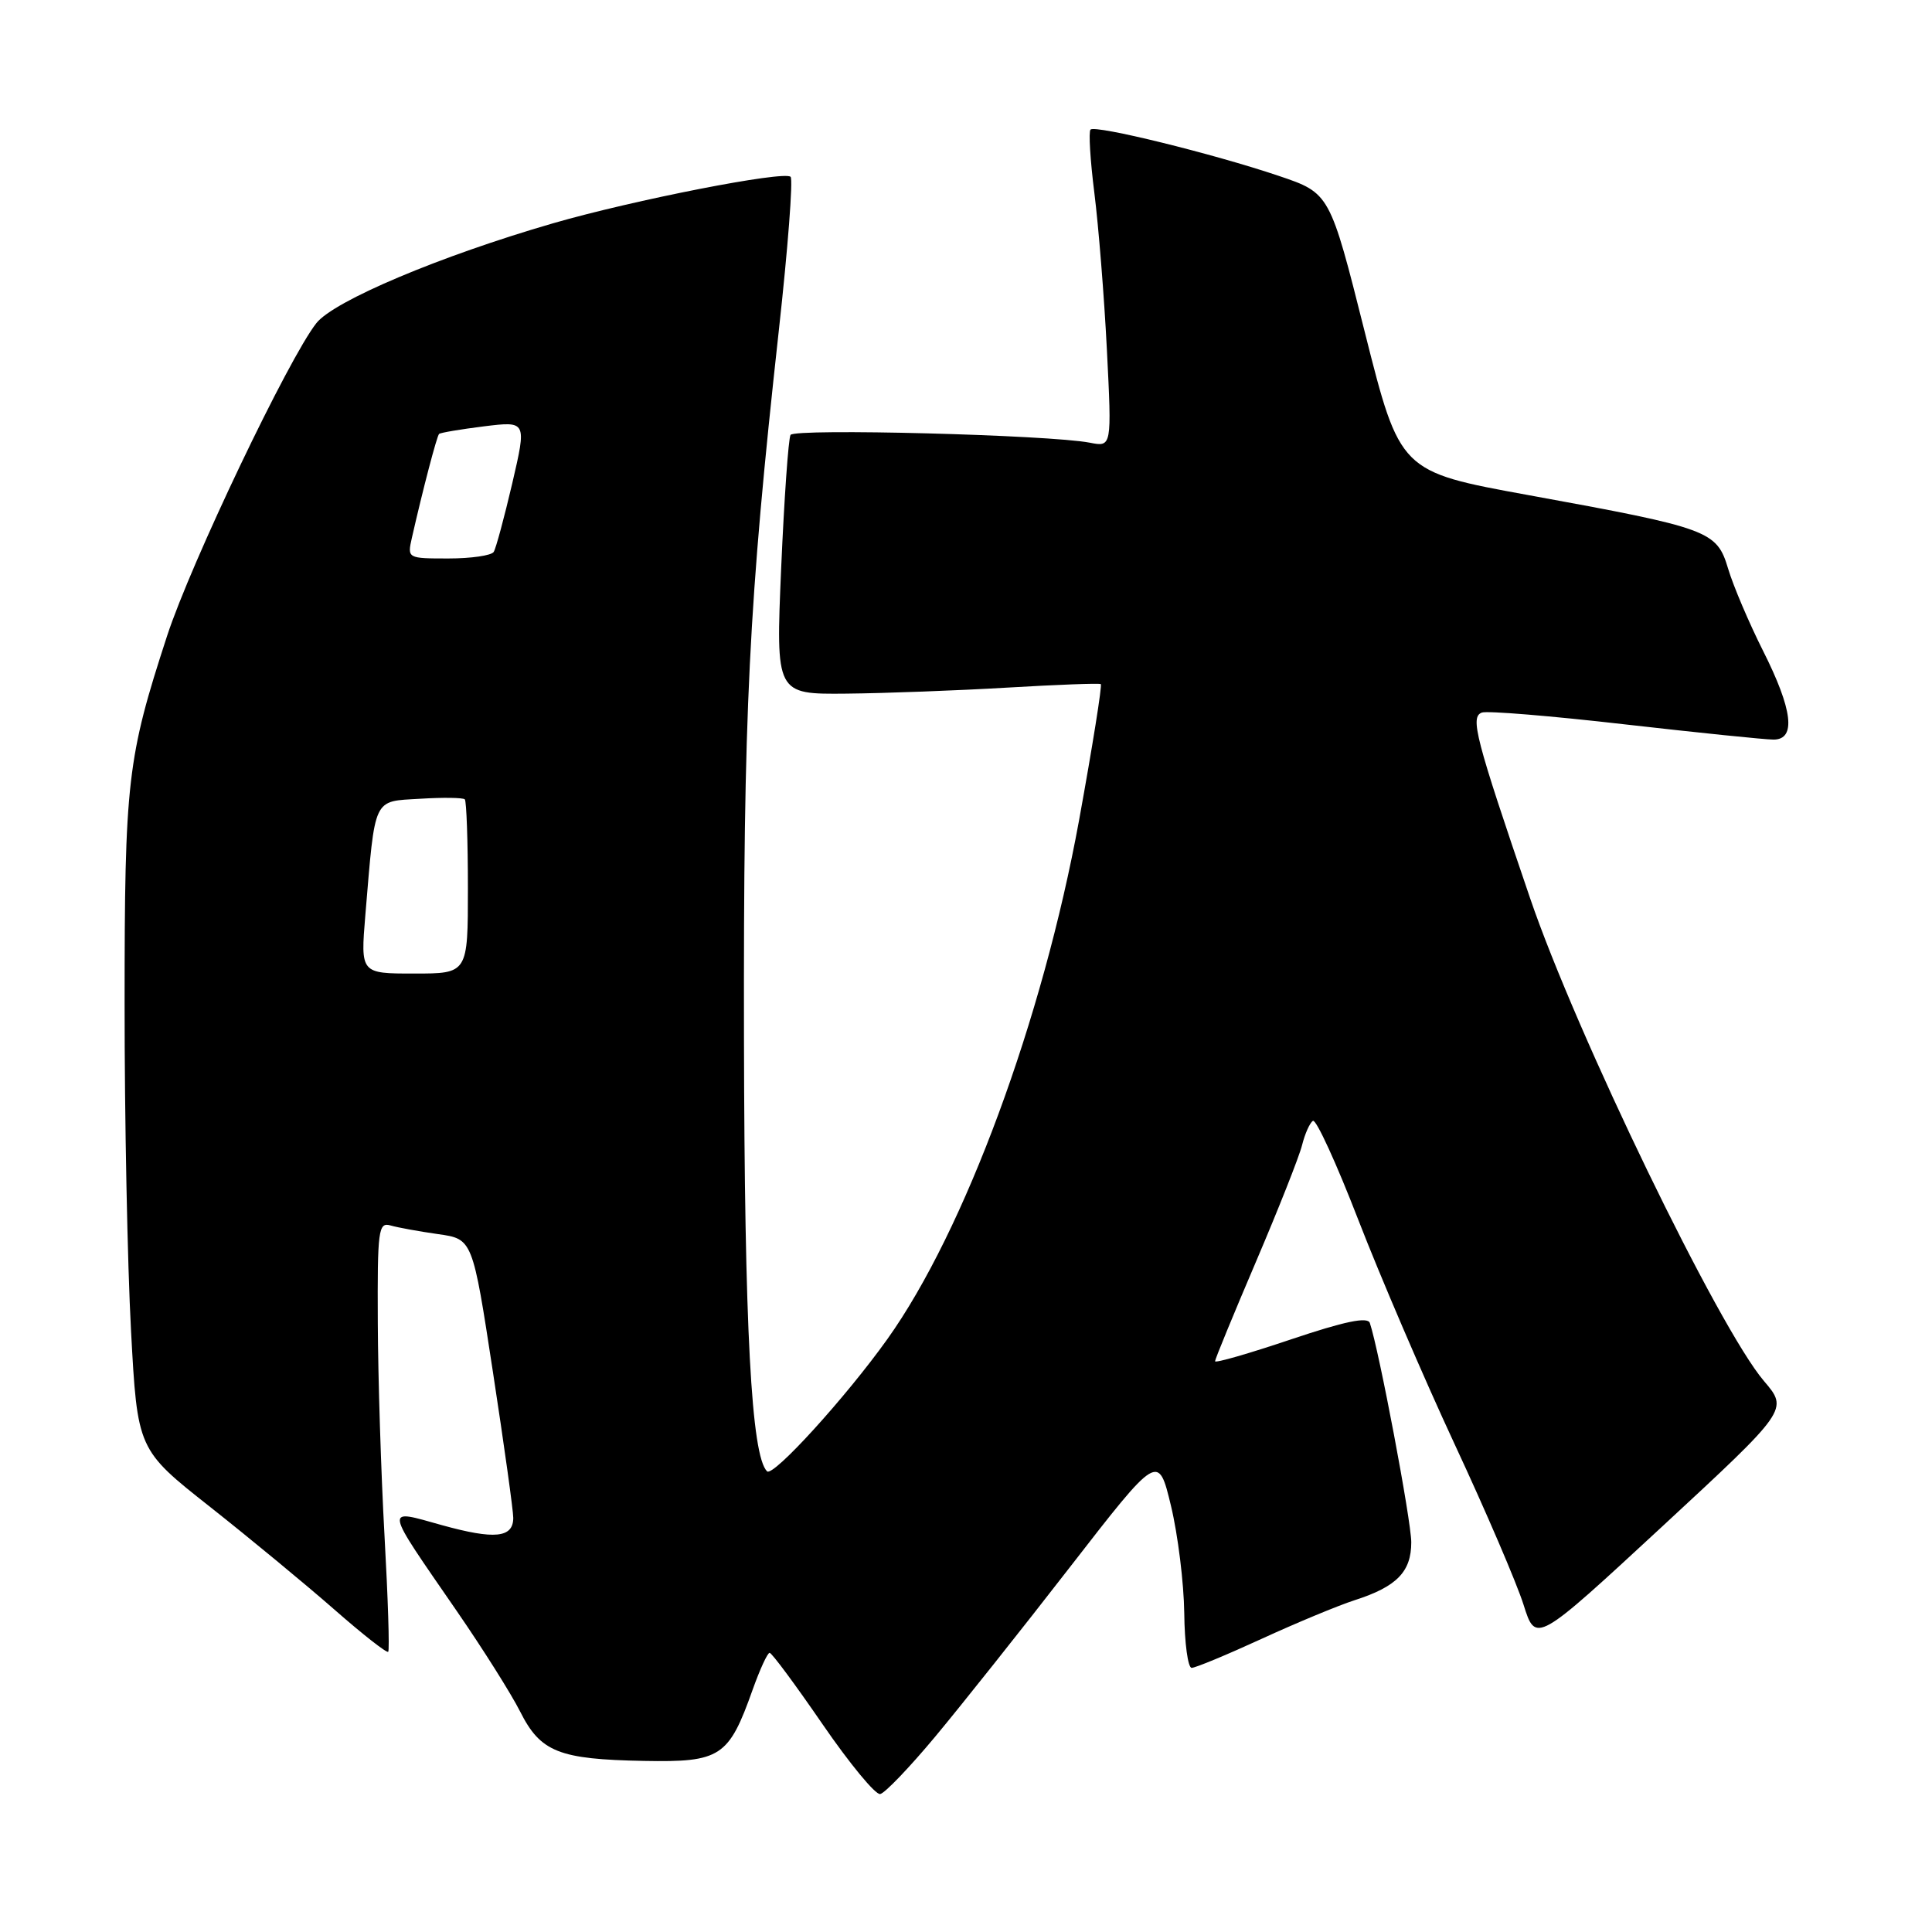 <?xml version="1.0" encoding="UTF-8" standalone="no"?>
<!DOCTYPE svg PUBLIC "-//W3C//DTD SVG 1.1//EN" "http://www.w3.org/Graphics/SVG/1.1/DTD/svg11.dtd" >
<svg xmlns="http://www.w3.org/2000/svg" xmlns:xlink="http://www.w3.org/1999/xlink" version="1.1" viewBox="0 0 256 256">
 <g >
 <path fill="currentColor"
d=" M 123.89 230.15 C 127.26 226.11 135.30 216.00 141.75 207.68 C 153.48 192.56 153.48 192.56 155.16 199.53 C 156.08 203.36 156.87 209.76 156.92 213.75 C 156.96 217.74 157.41 221.00 157.90 221.00 C 158.40 221.00 162.56 219.27 167.16 217.16 C 171.75 215.05 177.31 212.74 179.51 212.03 C 185.08 210.24 187.00 208.27 187.00 204.36 C 187.00 201.52 182.72 178.86 181.51 175.30 C 181.22 174.45 178.15 175.09 171.05 177.48 C 165.52 179.34 161.00 180.65 161.00 180.37 C 161.00 180.10 163.44 174.17 166.42 167.19 C 169.40 160.21 172.15 153.26 172.53 151.74 C 172.91 150.22 173.56 148.77 173.97 148.52 C 174.39 148.26 177.09 154.16 179.98 161.63 C 182.87 169.09 188.61 182.47 192.74 191.35 C 196.88 200.23 200.99 209.81 201.88 212.64 C 203.50 217.77 203.50 217.77 220.24 202.28 C 236.97 186.79 236.97 186.79 233.74 183.00 C 227.77 176.03 208.89 137.04 202.74 119.00 C 195.49 97.74 194.78 95.02 196.35 94.42 C 197.02 94.16 205.54 94.86 215.28 95.98 C 225.02 97.09 233.90 98.00 235.00 98.00 C 238.02 98.00 237.55 94.05 233.61 86.23 C 231.75 82.53 229.67 77.64 228.99 75.37 C 227.48 70.32 226.57 69.99 202.50 65.60 C 185.50 62.50 185.50 62.50 180.85 44.04 C 176.21 25.59 176.21 25.59 169.43 23.30 C 160.75 20.37 145.13 16.53 144.50 17.17 C 144.23 17.44 144.46 21.22 145.01 25.58 C 145.56 29.94 146.31 39.29 146.67 46.36 C 147.32 59.23 147.32 59.23 144.41 58.66 C 139.09 57.62 105.28 56.74 104.75 57.63 C 104.47 58.11 103.91 66.04 103.51 75.25 C 102.79 92.00 102.79 92.00 112.14 91.91 C 117.29 91.86 126.90 91.50 133.50 91.11 C 140.10 90.72 145.66 90.51 145.86 90.65 C 146.06 90.78 144.76 98.90 142.98 108.70 C 138.16 135.08 127.81 163.11 117.58 177.44 C 112.07 185.16 102.44 195.74 101.64 194.96 C 99.55 192.91 98.65 176.05 98.58 137.50 C 98.50 94.23 99.19 80.18 103.20 43.77 C 104.40 32.92 105.10 23.77 104.76 23.43 C 103.92 22.59 83.94 26.50 73.27 29.59 C 58.34 33.92 44.25 39.86 41.92 42.82 C 38.25 47.46 25.29 74.61 22.14 84.26 C 16.86 100.46 16.51 103.43 16.51 133.00 C 16.50 148.12 16.89 167.61 17.36 176.29 C 18.21 192.08 18.21 192.08 27.86 199.69 C 33.16 203.88 40.56 209.99 44.30 213.27 C 48.04 216.55 51.25 219.07 51.44 218.87 C 51.63 218.67 51.41 211.75 50.95 203.50 C 50.49 195.25 50.09 182.51 50.06 175.18 C 50.00 162.96 50.14 161.91 51.75 162.38 C 52.71 162.66 55.55 163.17 58.06 163.53 C 62.62 164.17 62.62 164.17 65.32 181.83 C 66.81 191.55 68.02 200.24 68.01 201.14 C 67.99 203.78 65.54 204.02 58.59 202.10 C 50.87 199.95 50.75 199.29 60.53 213.48 C 63.95 218.44 67.73 224.43 68.92 226.79 C 71.62 232.16 74.05 233.12 85.33 233.33 C 95.49 233.52 96.56 232.82 99.73 223.89 C 100.69 221.20 101.70 219.00 101.98 219.01 C 102.27 219.01 105.42 223.27 109.00 228.48 C 112.58 233.69 116.01 237.85 116.63 237.72 C 117.26 237.60 120.52 234.19 123.89 230.15 Z  M 48.41 121.25 C 49.74 105.42 49.36 106.22 55.66 105.84 C 58.69 105.65 61.36 105.69 61.59 105.92 C 61.81 106.15 62.00 111.43 62.00 117.67 C 62.00 129.00 62.00 129.00 54.88 129.00 C 47.77 129.00 47.77 129.00 48.41 121.25 Z  M 54.58 71.25 C 56.01 64.95 57.88 57.79 58.18 57.50 C 58.36 57.33 61.04 56.88 64.15 56.49 C 69.79 55.80 69.79 55.80 67.88 64.03 C 66.82 68.55 65.72 72.65 65.42 73.13 C 65.12 73.61 62.42 74.00 59.42 74.00 C 53.98 74.00 53.96 73.99 54.58 71.25 Z "/>
</g>
</svg>